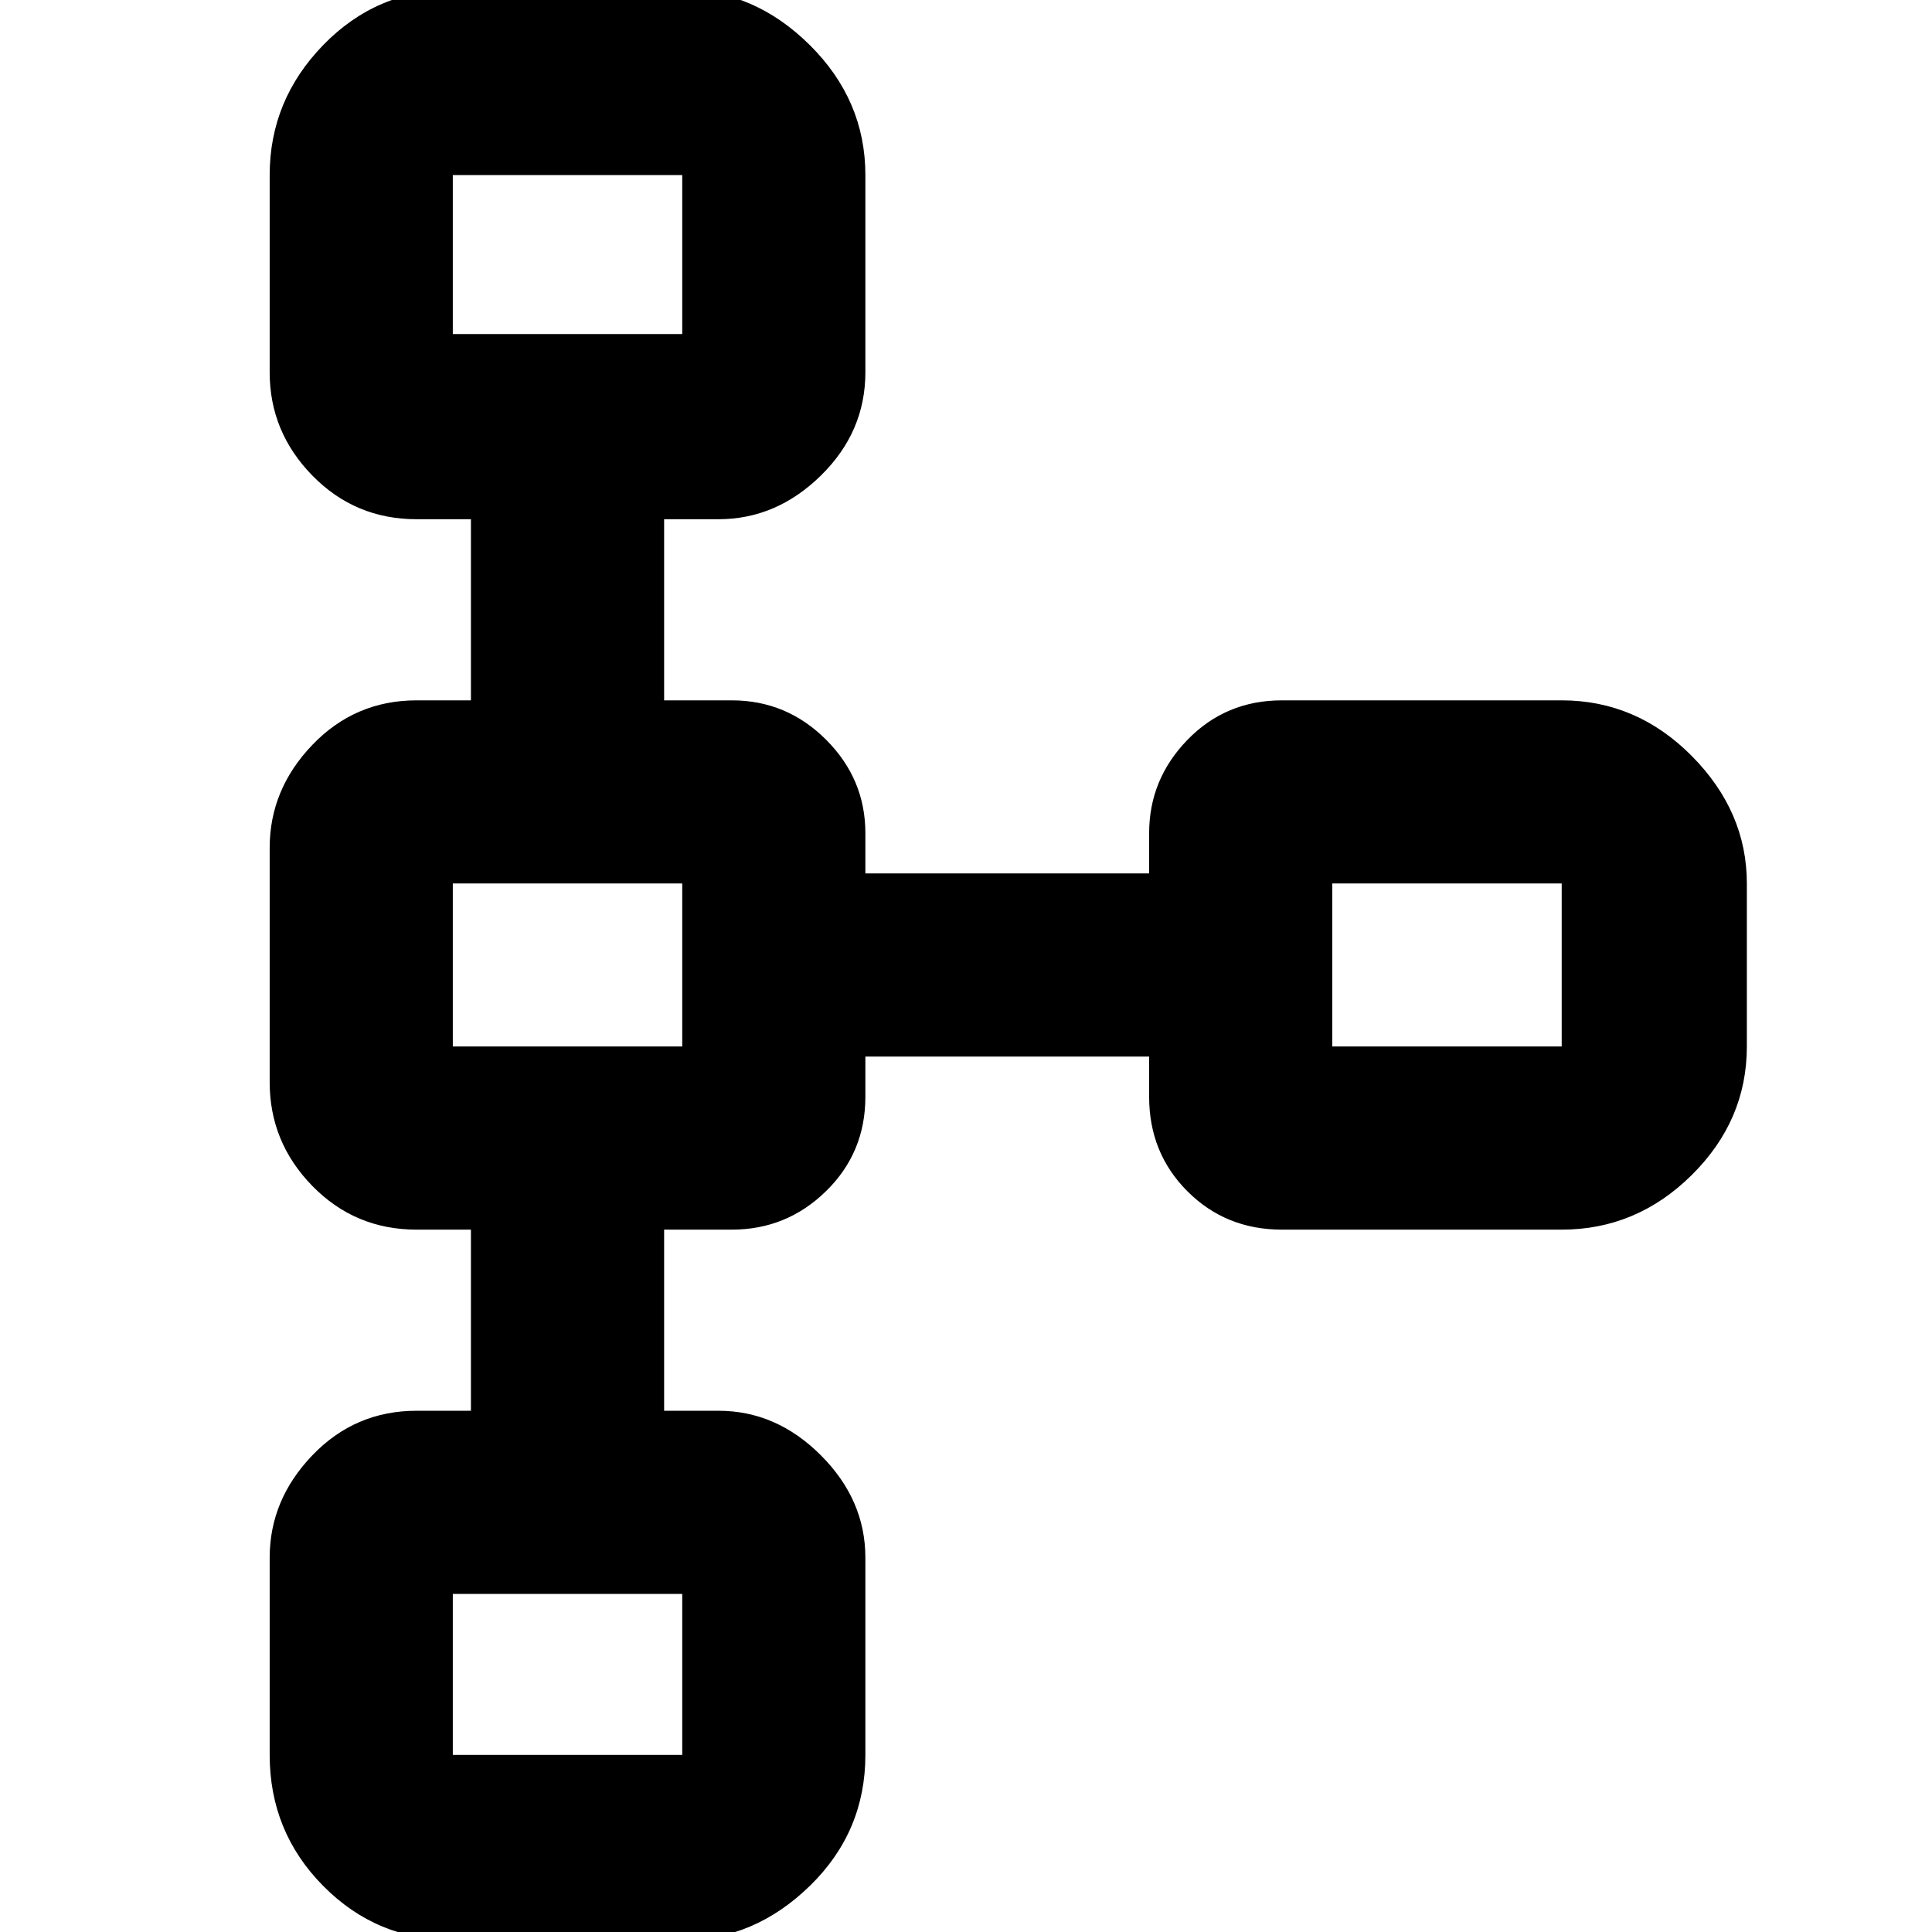 <svg xmlns="http://www.w3.org/2000/svg" height="48" viewBox="0 -960 960 960" width="48"><path d="M134-88v-98q0-28.75 21.22-50.88Q176.44-259 207-259h27v-90h-27q-30.56 0-51.78-21.69Q134-392.38 134-422.29v-116.42q0-29.04 21.22-51.17Q176.44-612 207-612h27v-90h-27q-30.56 0-51.78-21.69Q134-745.38 134-775v-98q0-37.21 26.6-64.61Q187.2-965 225-965h114q35.75 0 63.38 27.39Q430-910.21 430-873v98q0 29.62-22.12 51.31Q385.75-702 357-702h-27v90h33.62q27.3 0 46.84 19.54Q430-572.92 430-546v20h141v-20q0-26.75 19.04-46.38Q609.08-612 637-612h139q37.21 0 64.61 27.62Q868-556.75 868-521v81q0 36.75-27.39 63.87Q813.21-349 776-349H637q-27.92 0-46.96-19.04T571-415v-20H430v20q0 27.75-19.54 46.87Q390.92-349 363.62-349H330v90h27q28.75 0 50.88 22.12Q430-214.75 430-186v98q0 38.21-27.62 65.11Q374.75 4 339 4H225q-37.8 0-64.4-26.89Q134-49.79 134-88Zm91 0h114v-80H225v80Zm0-352h114v-81H225v81Zm437 0h114v-81H662v81ZM225-794h114v-79H225v79Zm57-39Zm0 353Zm437 0ZM282-127Z"/></svg>